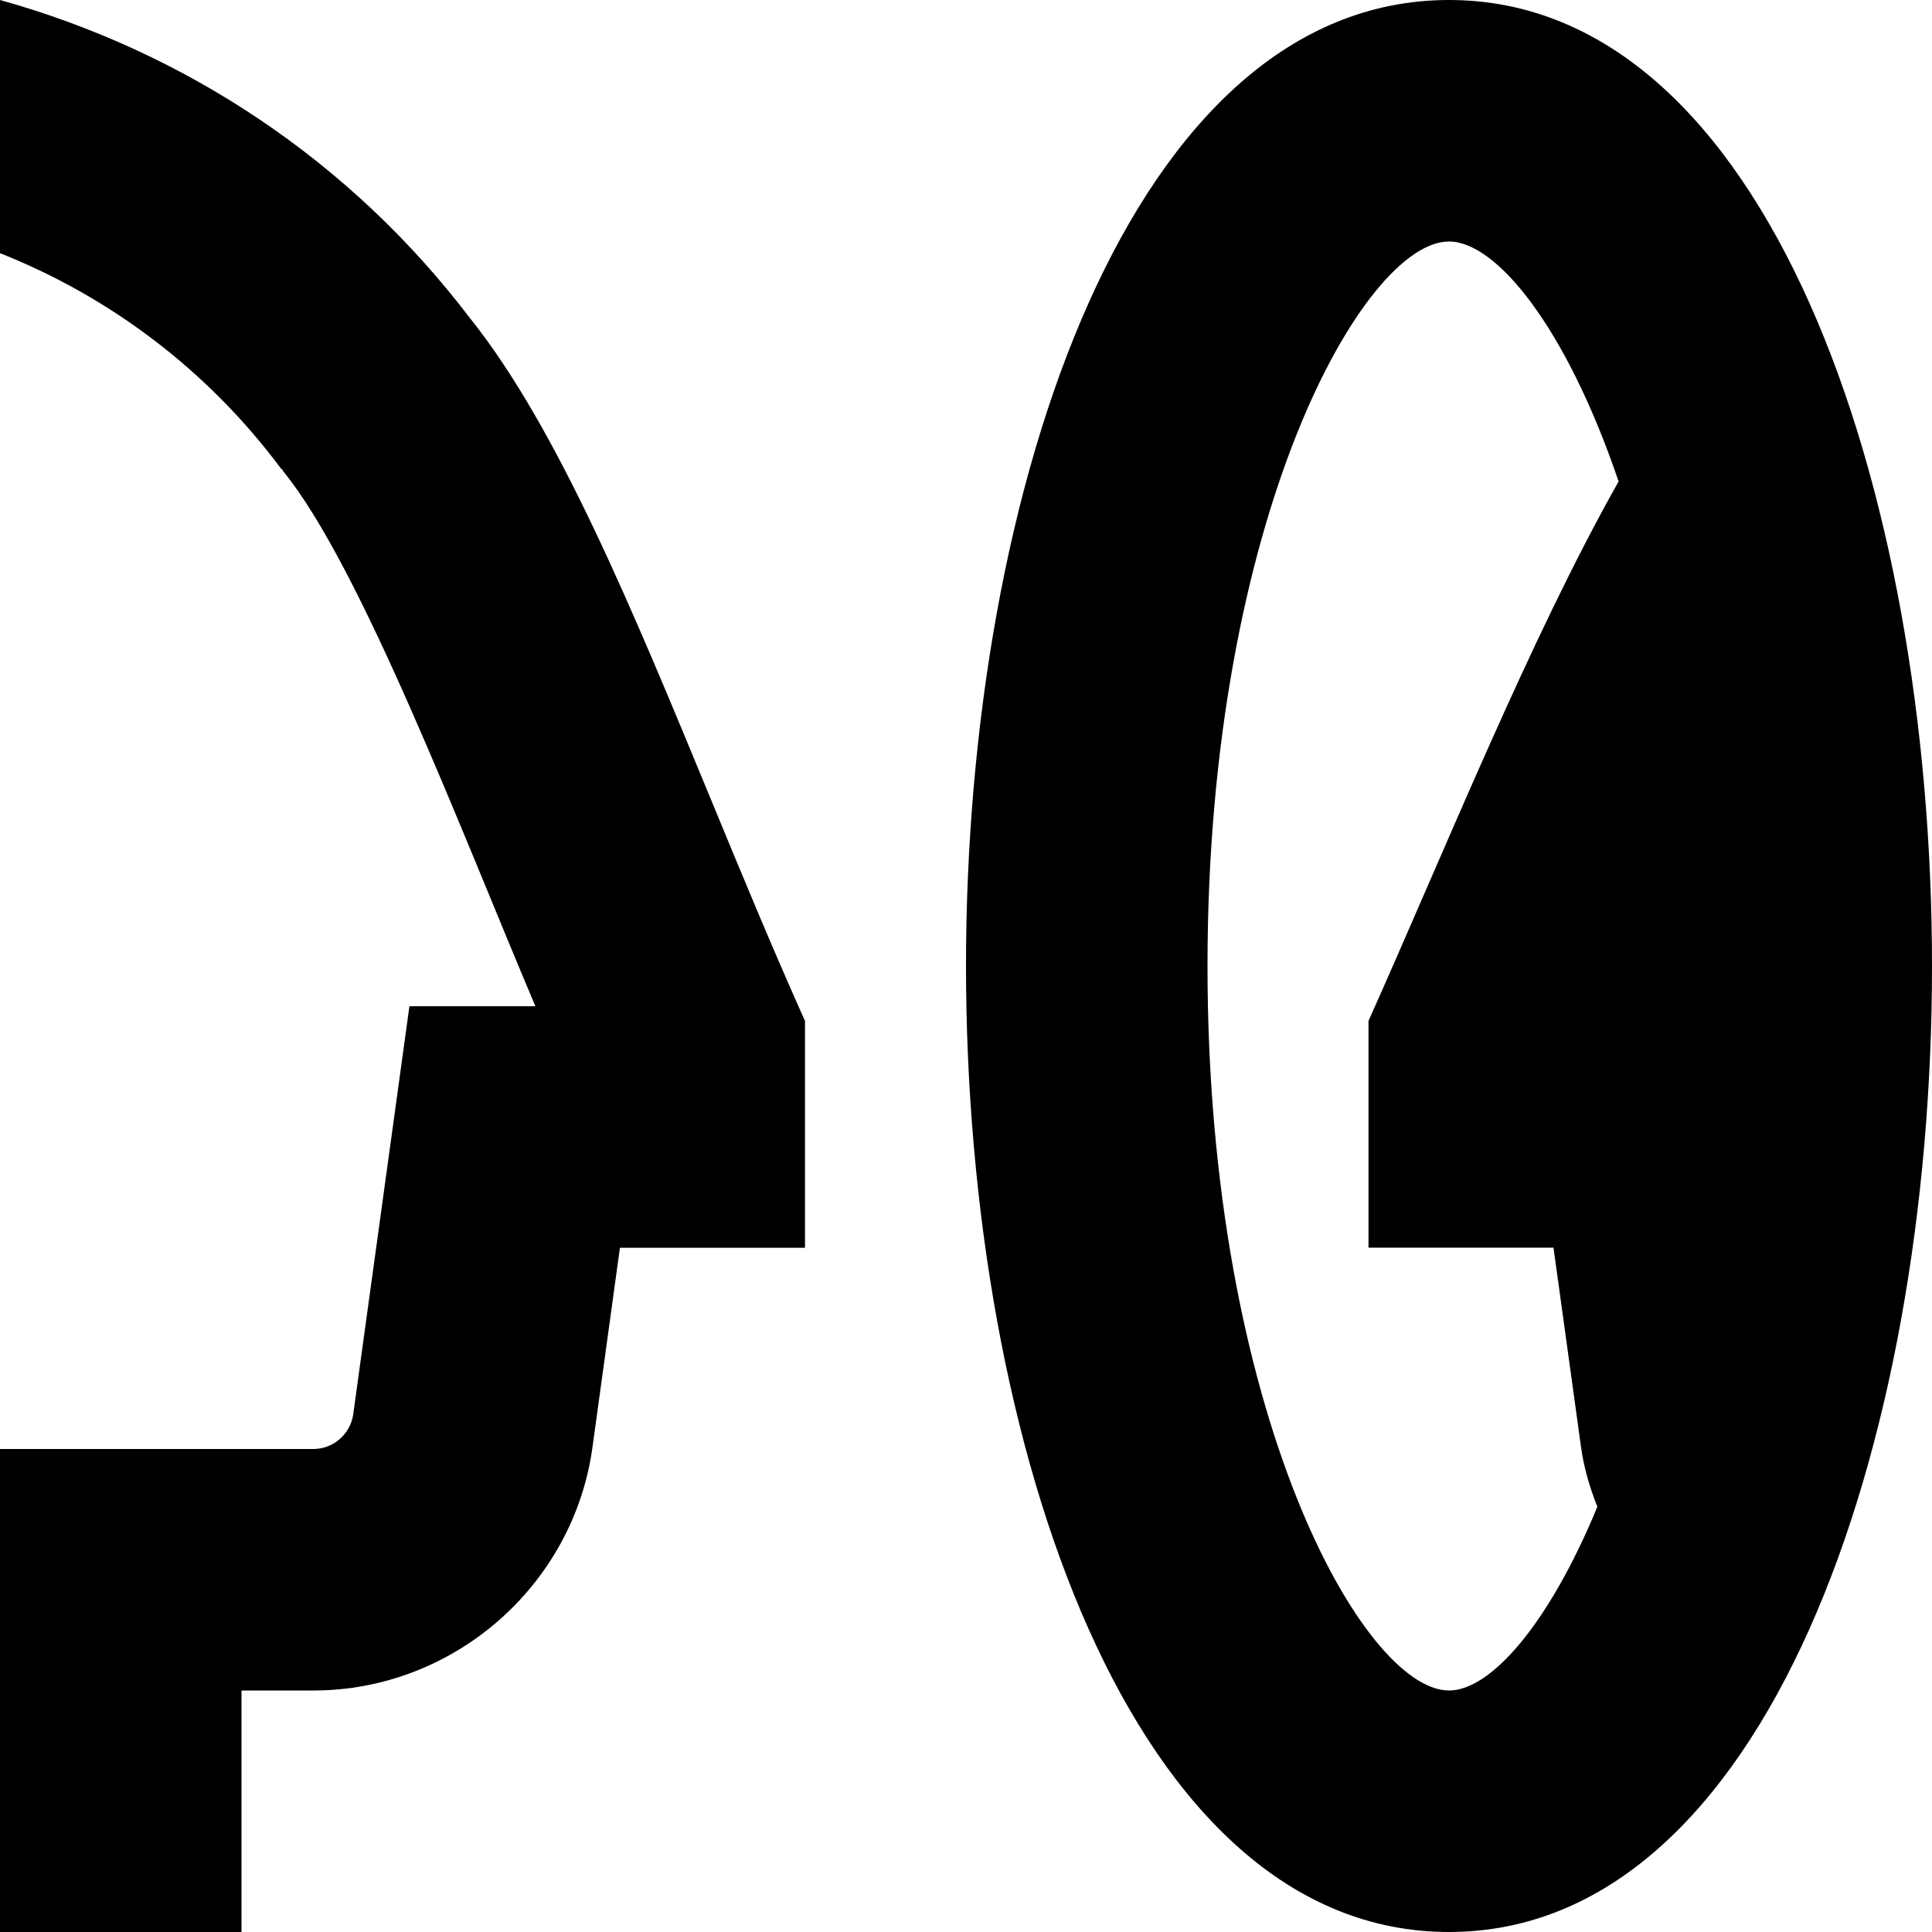 <?xml version="1.0" encoding="UTF-8"?>
<svg xmlns="http://www.w3.org/2000/svg" id="Layer_1" data-name="Layer 1" viewBox="0 0 24 24">
  <path d="M8.844,9.961c-.998-2.417-1.916-4.639-2.996-5.997h-.001C4.356,1.996,2.293,.639,0,0V3.145c1.359,.539,2.57,1.445,3.481,2.663,.011,.015,.026,.025,.038,.04l-.004,.003c.964,1.17,2.231,4.516,3.136,6.649h-1.565l-.698,5.068c-.034,.246-.247,.432-.495,.432H0v6H3v-3h.893c1.739,0,3.23-1.3,3.467-3.022l.341-2.478h2.299v-2.817c-.395-.882-.77-1.785-1.156-2.722Z"/>
  <path d="M18,0c-3.939,0-6,6.037-6,12s2.061,12,6,12,6-6.037,6-12S21.939,0,18,0Zm0,21c-1.058,0-3-3.417-3-9s1.942-9,3-9c.591,0,1.457,1.068,2.107,2.981-1.098,1.942-2.175,4.622-3.107,6.701v2.817h2.298l.342,2.477c.036,.261,.11,.506,.203,.742-.607,1.469-1.329,2.282-1.843,2.282Z"/>
</svg>
